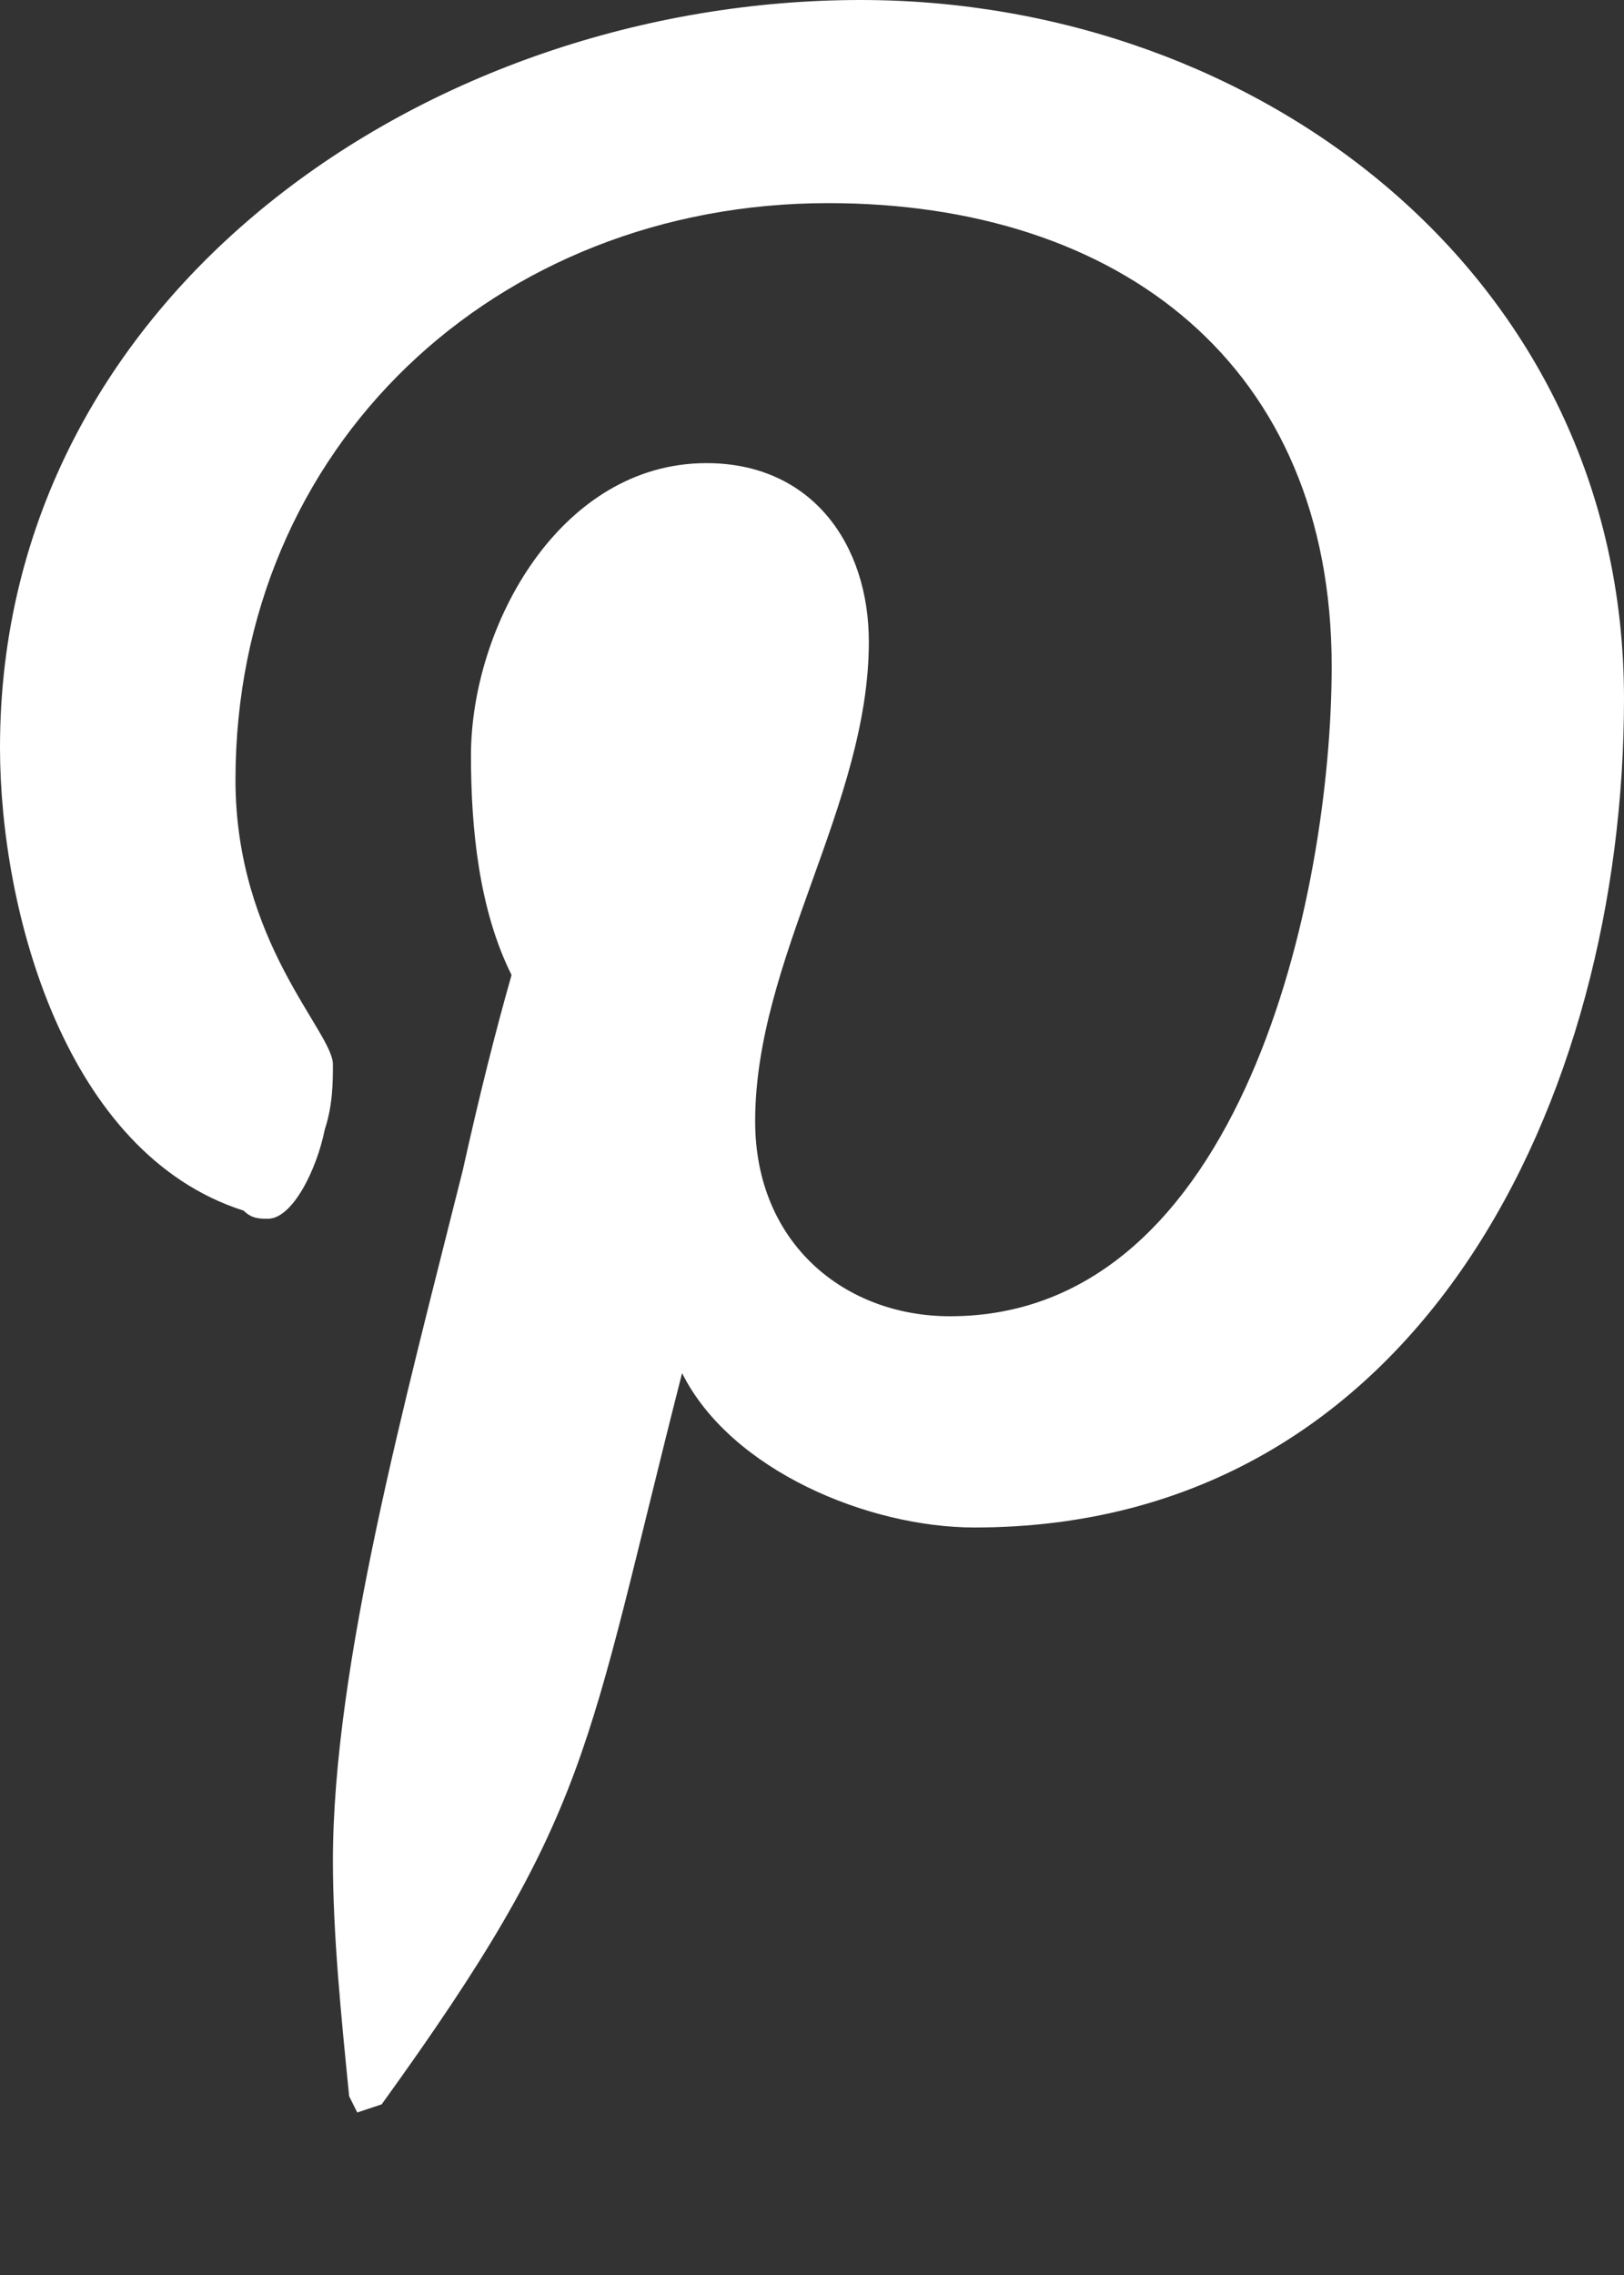 <?xml version="1.0" encoding="utf-8"?>
<!-- Generator: Adobe Illustrator 25.2.1, SVG Export Plug-In . SVG Version: 6.00 Build 0)  -->
<svg version="1.1" id="Слой_1" xmlns="http://www.w3.org/2000/svg" xmlns:xlink="http://www.w3.org/1999/xlink" x="0px" y="0px"
	 viewBox="0 0 20 28" style="enable-background:new 0 0 20 28;" xml:space="preserve">
<rect x="0" y="0" width="20" height="28" fill="#333333" stroke="none"/>
<style type="text/css">
	.st0{fill:#FFFFFF;}
</style>
<g id="XMLID_1_">
	<g>
		<path class="st0" d="M11.7,16.2c3.6,0,4.7-5.2,4.7-8c0-3.7-2.6-5.7-6.2-5.7c-4.1,0-7.3,3-7.3,7.1c0,2,1.2,3.1,1.2,3.5
			c0,0.2,0,0.5-0.1,0.8c-0.1,0.5-0.4,1.1-0.7,1.1c-0.1,0-0.2,0-0.3-0.1c-2.2-0.7-3-3.7-3-5.7C0,3.6,5.3,0,10.6,0
			C15.5,0,20,3.4,20,8.6c0,4.9-2.5,10.2-8,10.2c-1.3,0-3-0.7-3.6-1.9c-1.2,4.7-1.1,5.4-3.7,9L4.4,26l-0.1-0.2c-0.1-1-0.2-2-0.2-2.9
			c0-2.4,0.9-5.7,1.6-8.5c0.2-0.9,0.4-1.7,0.6-2.4c-0.4-0.8-0.5-1.8-0.5-2.7c0-1.6,1.1-3.6,2.9-3.6c1.3,0,2,1,2,2.2
			c0,2-1.4,3.9-1.4,5.9C9.3,15.3,10.4,16.2,11.7,16.2z"/>
	</g>
	<g>
	</g>
</g>
</svg>
